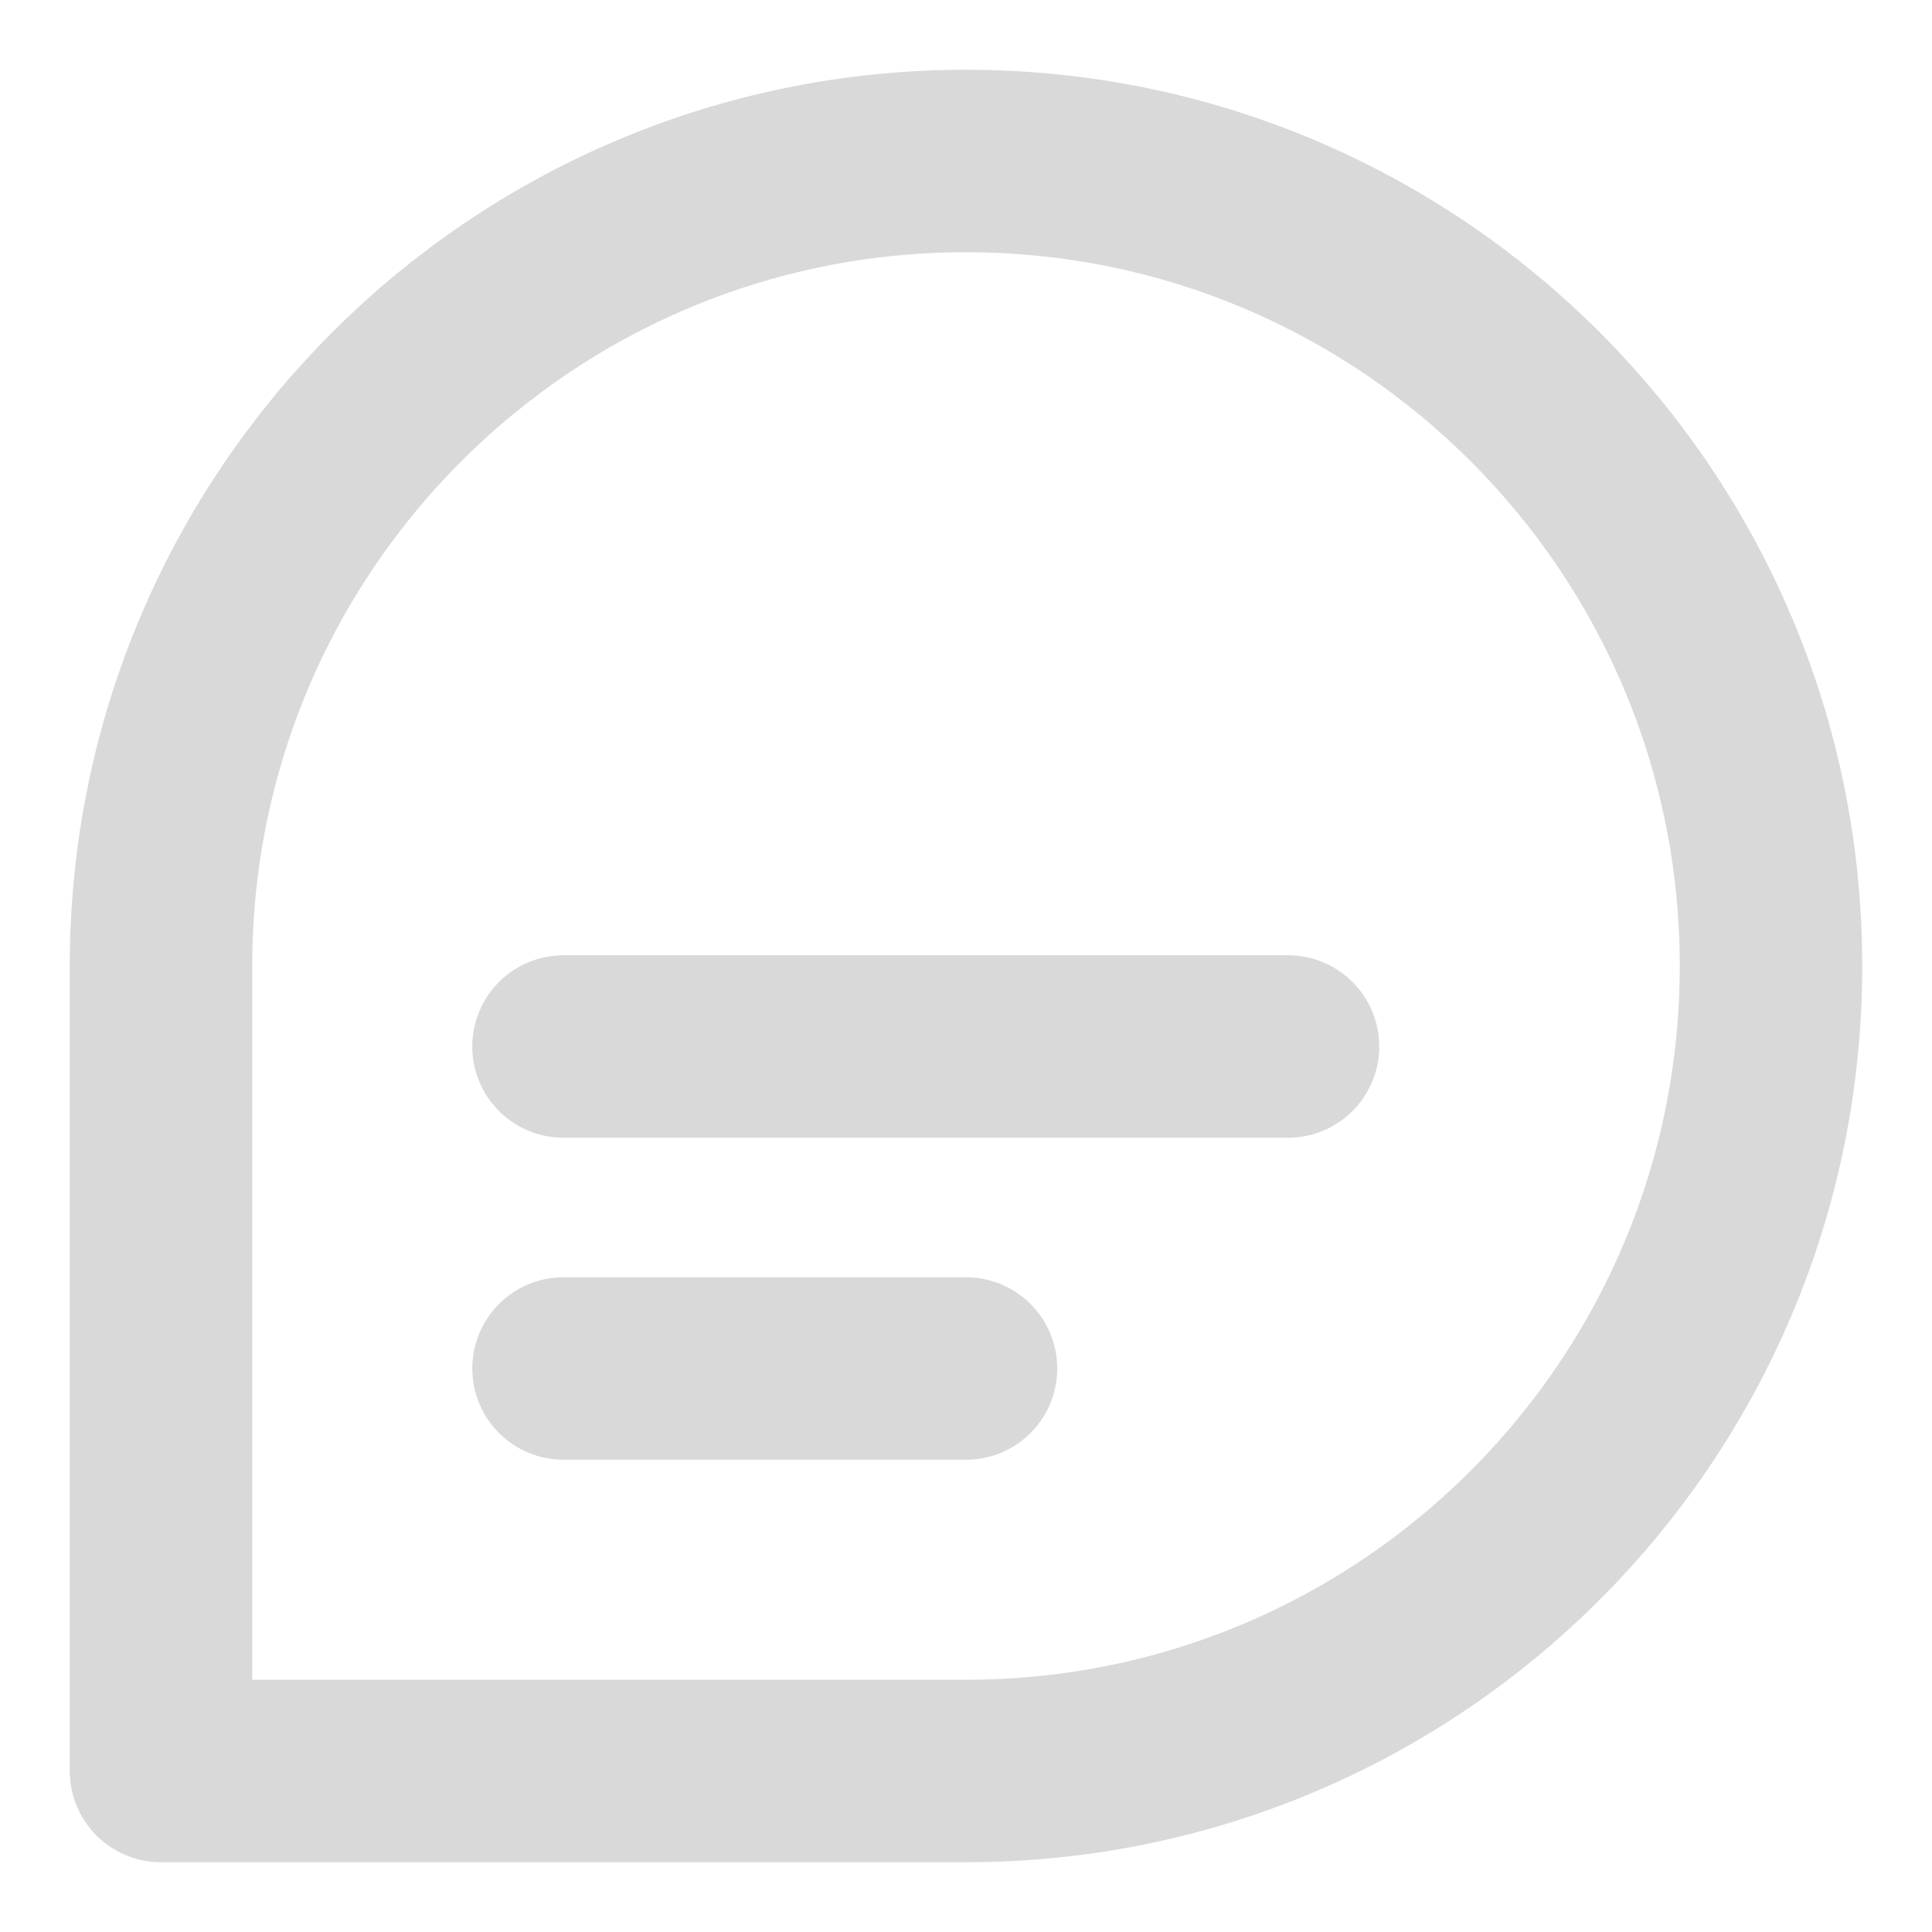 <svg width="18" height="18" viewBox="0 0 18 18" fill="none" xmlns="http://www.w3.org/2000/svg">
<path d="M16.5 9C16.5 13.142 13.142 16.5 9 16.5C6.76 16.5 1.5 16.5 1.5 16.5C1.5 16.5 1.5 10.902 1.5 9C1.5 4.858 4.858 1.5 9 1.5C13.142 1.5 16.5 4.858 16.5 9Z" stroke="#D9D9D9" stroke-width="1.7" stroke-linecap="round" stroke-linejoin="round"/>
<path d="M5.25 9.75H12" stroke="#D9D9D9" stroke-width="1.7" stroke-linecap="round" stroke-linejoin="round"/>
<path d="M5.25 12.75H9" stroke="#D9D9D9" stroke-width="1.7" stroke-linecap="round" stroke-linejoin="round"/>
</svg>
